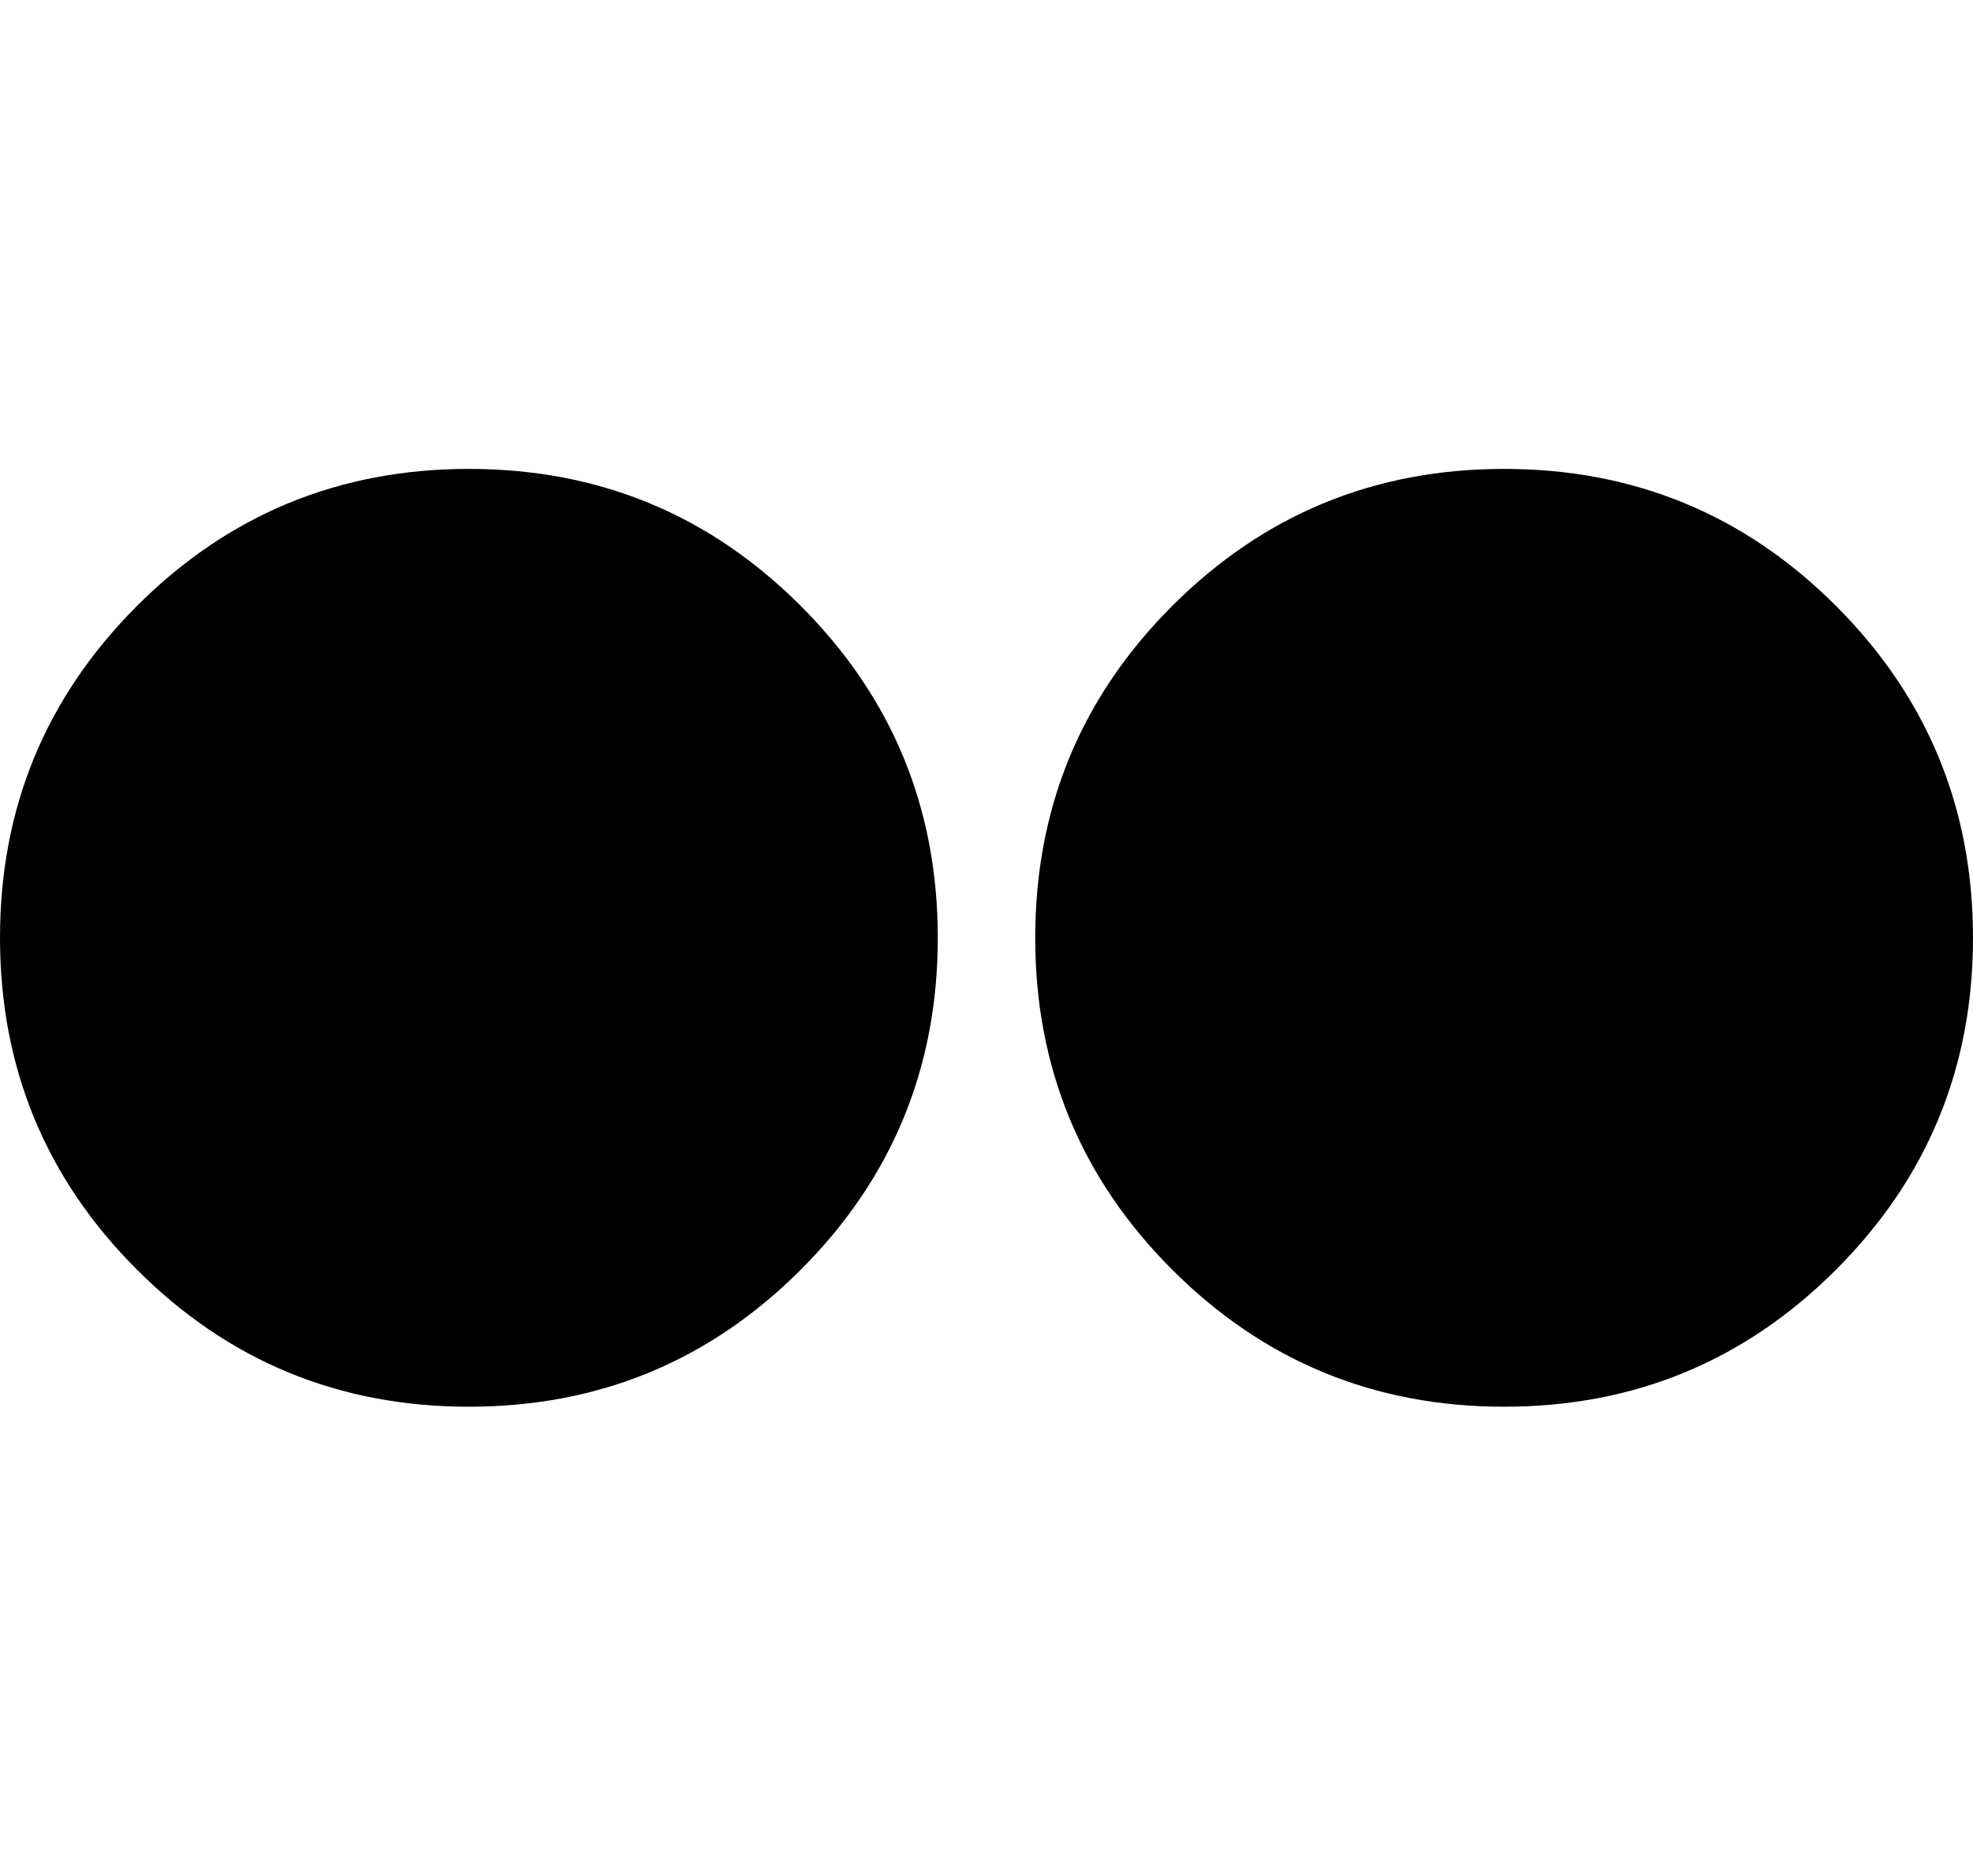 <svg height="512" width="538.6" xmlns="http://www.w3.org/2000/svg"><path d="m0 256q0-53.2 37.4-90.6t90.6-37.4 90.6 37.4 37.4 90.6-37.4 90.6-90.6 37.4-90.6-37.4-37.4-90.6z m282.6 0q0-53.2 37.4-90.6t90.6-37.4 90.6 37.4 37.4 90.6-37.4 90.6-90.6 37.4-90.6-37.4-37.4-90.6z" /></svg>